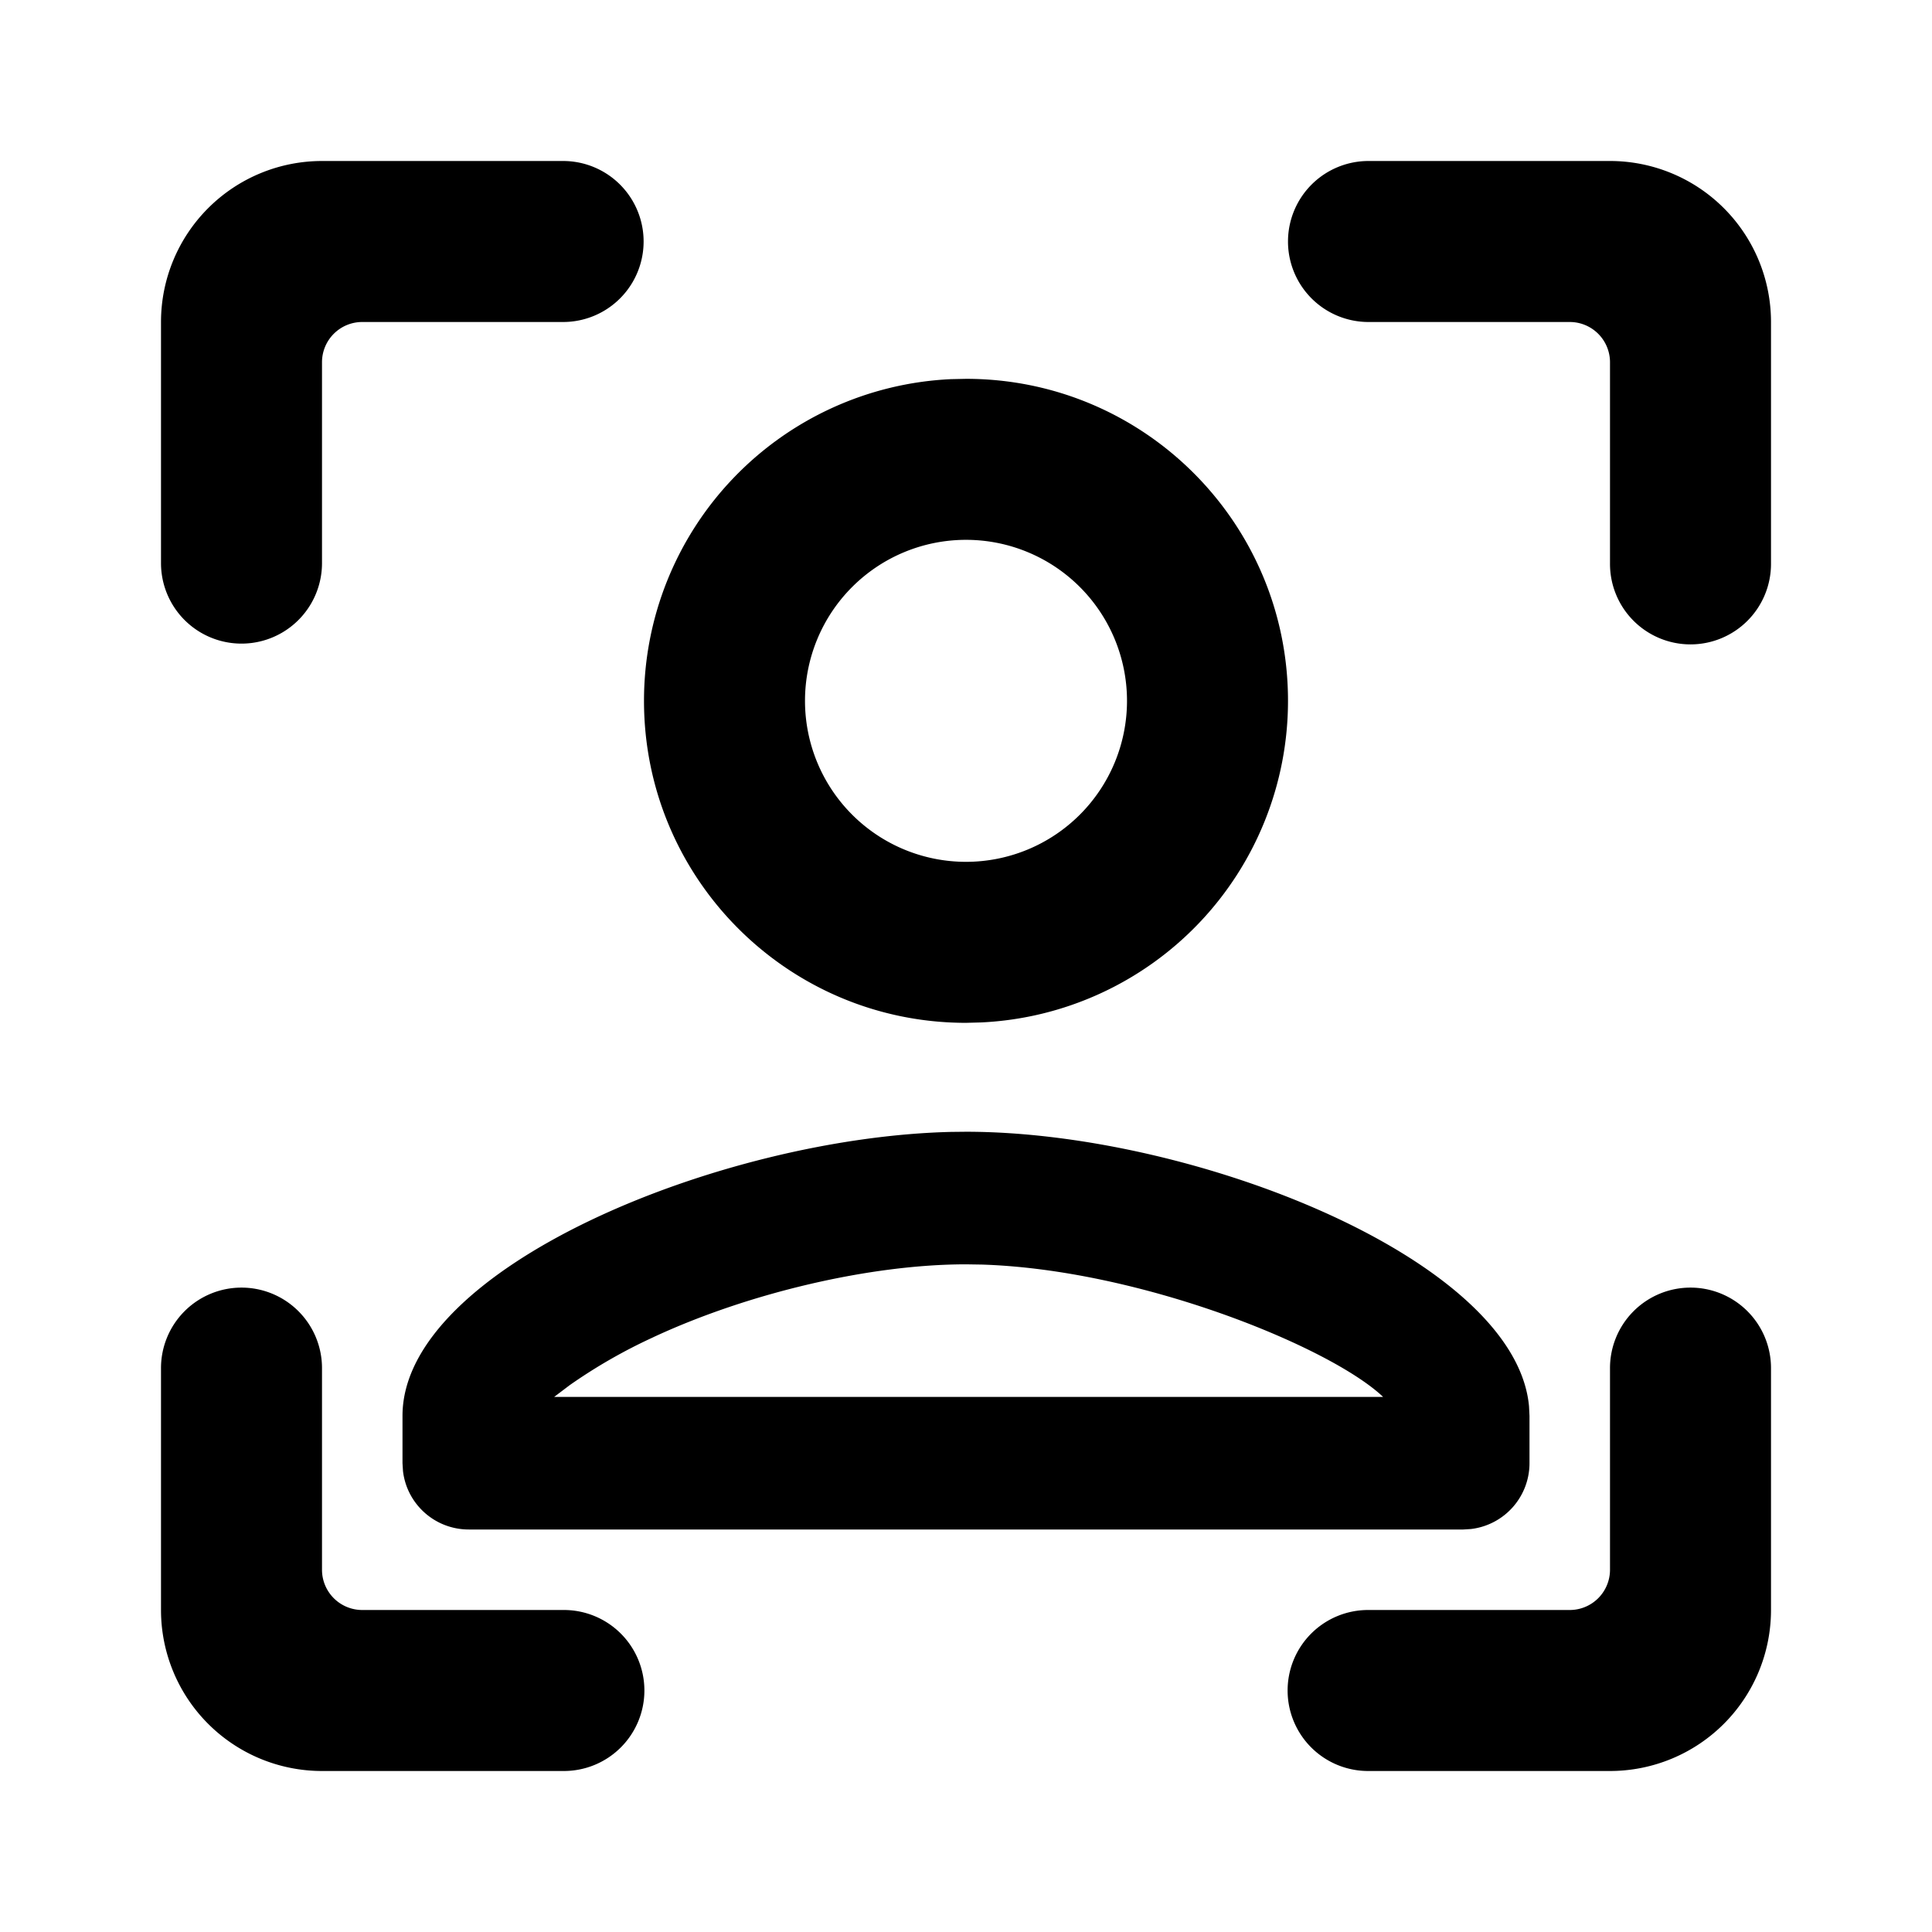 <?xml version="1.0" standalone="no"?><svg xmlns="http://www.w3.org/2000/svg" class="icon"  id="Xz-region" viewBox="0 0 1024 1024"><path d="M298.667 85.333a42.667 42.667 0 0 1 0 85.333H192a21.333 21.333 0 0 0-21.333 21.333V298.667a42.667 42.667 0 0 1-85.333 0V170.667a85.333 85.333 0 0 1 85.333-85.333h128z m0 853.333a42.667 42.667 0 1 0 0-85.333H192a21.333 21.333 0 0 1-21.333-21.333V725.333a42.667 42.667 0 1 0-85.333 0v128a85.333 85.333 0 0 0 85.333 85.333h128z m384-810.667a42.667 42.667 0 0 1 42.667-42.667h128a85.333 85.333 0 0 1 85.333 85.333v128a42.667 42.667 0 1 1-85.333 0V192a21.333 21.333 0 0 0-21.333-21.333H725.333a42.667 42.667 0 0 1-42.667-42.667z m42.667 810.667a42.667 42.667 0 1 1 0-85.333h106.667a21.333 21.333 0 0 0 21.333-21.333V725.333a42.667 42.667 0 1 1 85.333 0v128a85.333 85.333 0 0 1-85.333 85.333h-128z m85.077-193.323c-7.211-77.995-178.048-145.493-298.411-145.493l-7.936 0.085C381.611 602.88 213.333 672.043 213.333 750.421v25.088l0.256 4.139c2.005 17.493 16.853 31.019 34.901 31.019h527.061l4.096-0.256a35.157 35.157 0 0 0 31.019-34.859v-25.131l-0.256-5.12z m-464.213-36.565c50.773-23.637 115.371-38.656 165.803-38.656l8.32 0.128c84.053 2.603 184.149 43.435 212.395 69.803l0.341 0.341H293.717l8.235-6.229a280.747 280.747 0 0 1 44.288-25.387zM682.667 371.456c0-94.293-76.373-170.667-170.667-170.667l-8.021 0.171A170.624 170.624 0 0 0 341.333 371.456c0 94.293 76.373 170.667 170.667 170.667l8.021-0.213A170.624 170.624 0 0 0 682.667 371.456z m-256 0a85.291 85.291 0 1 1 170.667 0 85.333 85.333 0 1 1-170.667 0z"  ></path></svg>